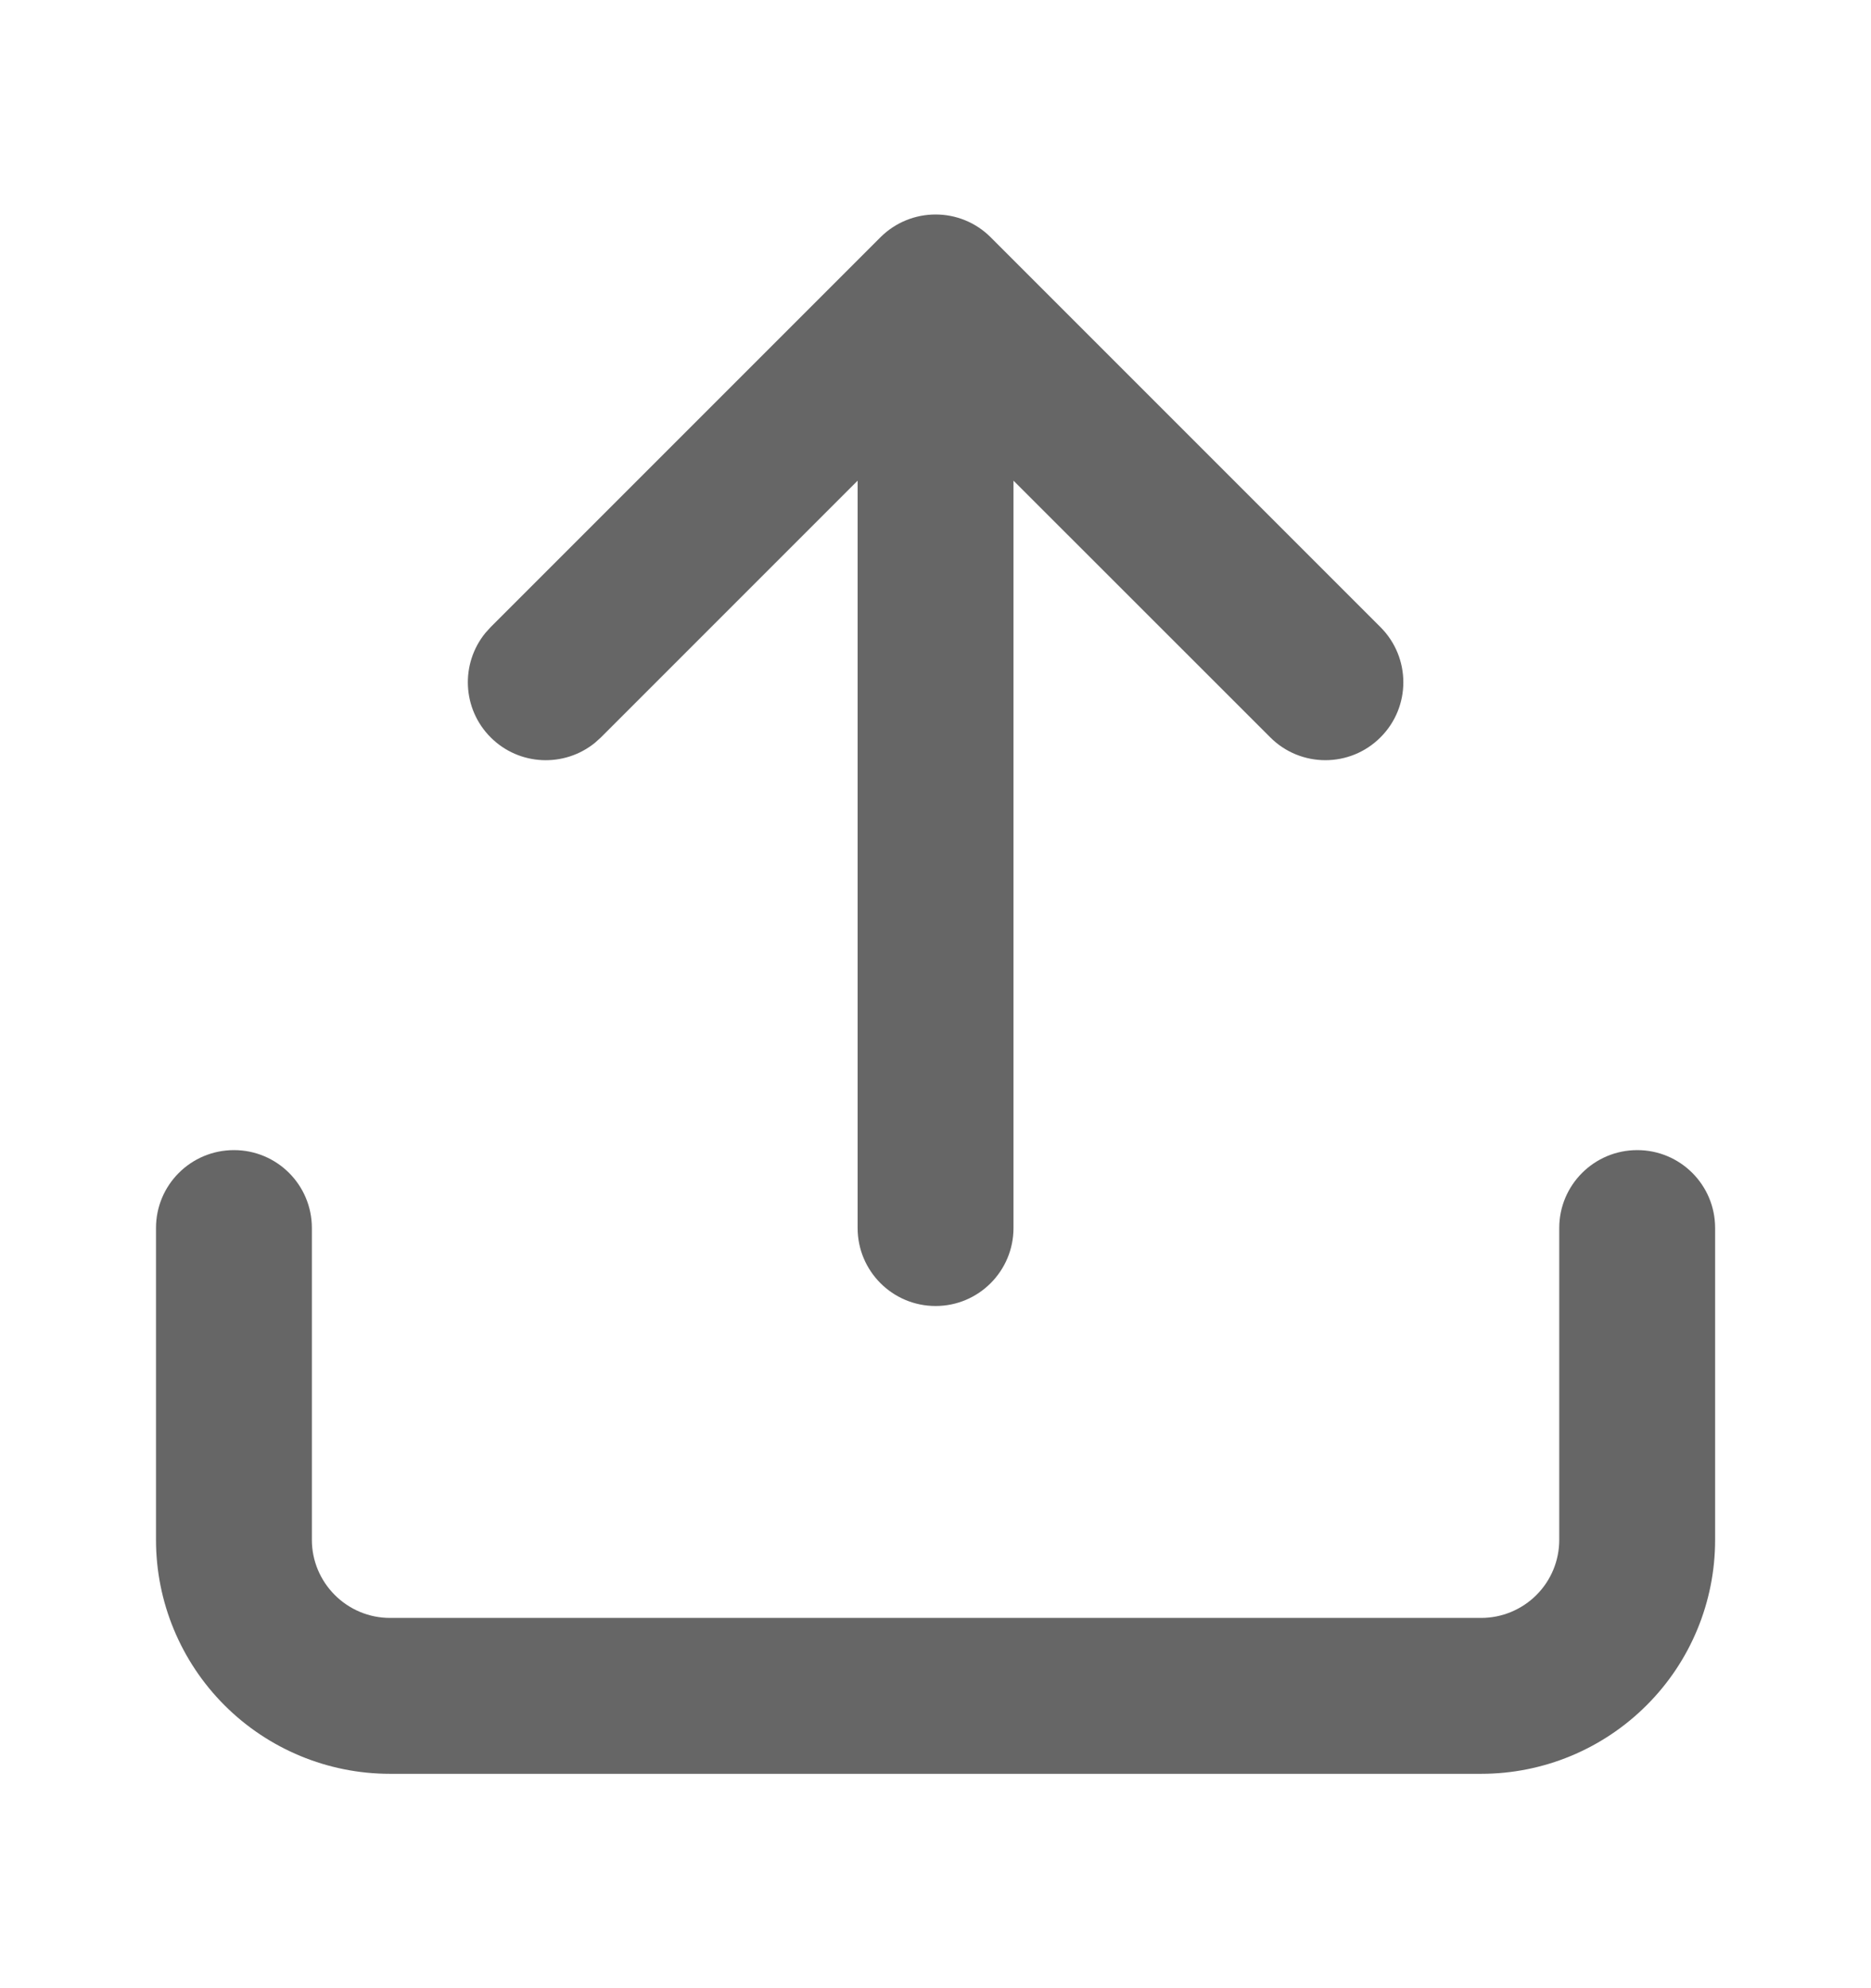 <svg width="16" height="17" viewBox="0 0 16 17" fill="none" xmlns="http://www.w3.org/2000/svg">
<path d="M12.667 15.167L3.334 15.167C2.804 15.167 2.295 14.956 1.92 14.581C1.545 14.206 1.334 13.697 1.334 13.167L1.334 10.5C1.334 10.132 1.632 9.834 2.001 9.834C2.369 9.834 2.667 10.132 2.667 10.5L2.667 13.167C2.667 13.344 2.738 13.513 2.863 13.638C2.988 13.763 3.157 13.834 3.334 13.834L12.667 13.834C12.844 13.834 13.014 13.763 13.139 13.638C13.264 13.513 13.334 13.344 13.334 13.167L13.334 10.5C13.334 10.132 13.633 9.834 14.001 9.834C14.369 9.834 14.667 10.132 14.667 10.5L14.667 13.167C14.667 13.697 14.457 14.206 14.081 14.581C13.706 14.956 13.198 15.167 12.667 15.167ZM4.196 6.305C3.952 6.061 3.937 5.675 4.15 5.413L4.196 5.362L7.529 2.029C7.79 1.769 8.212 1.769 8.472 2.029L11.805 5.362C12.066 5.623 12.066 6.045 11.805 6.305C11.545 6.565 11.123 6.565 10.863 6.305L8.667 4.11L8.667 10.5C8.667 10.868 8.369 11.167 8.001 11.167C7.632 11.167 7.334 10.868 7.334 10.5L7.334 4.11L5.139 6.305L5.088 6.351C4.826 6.564 4.44 6.549 4.196 6.305Z" fill="black" fill-opacity="0.6"/>
</svg>
